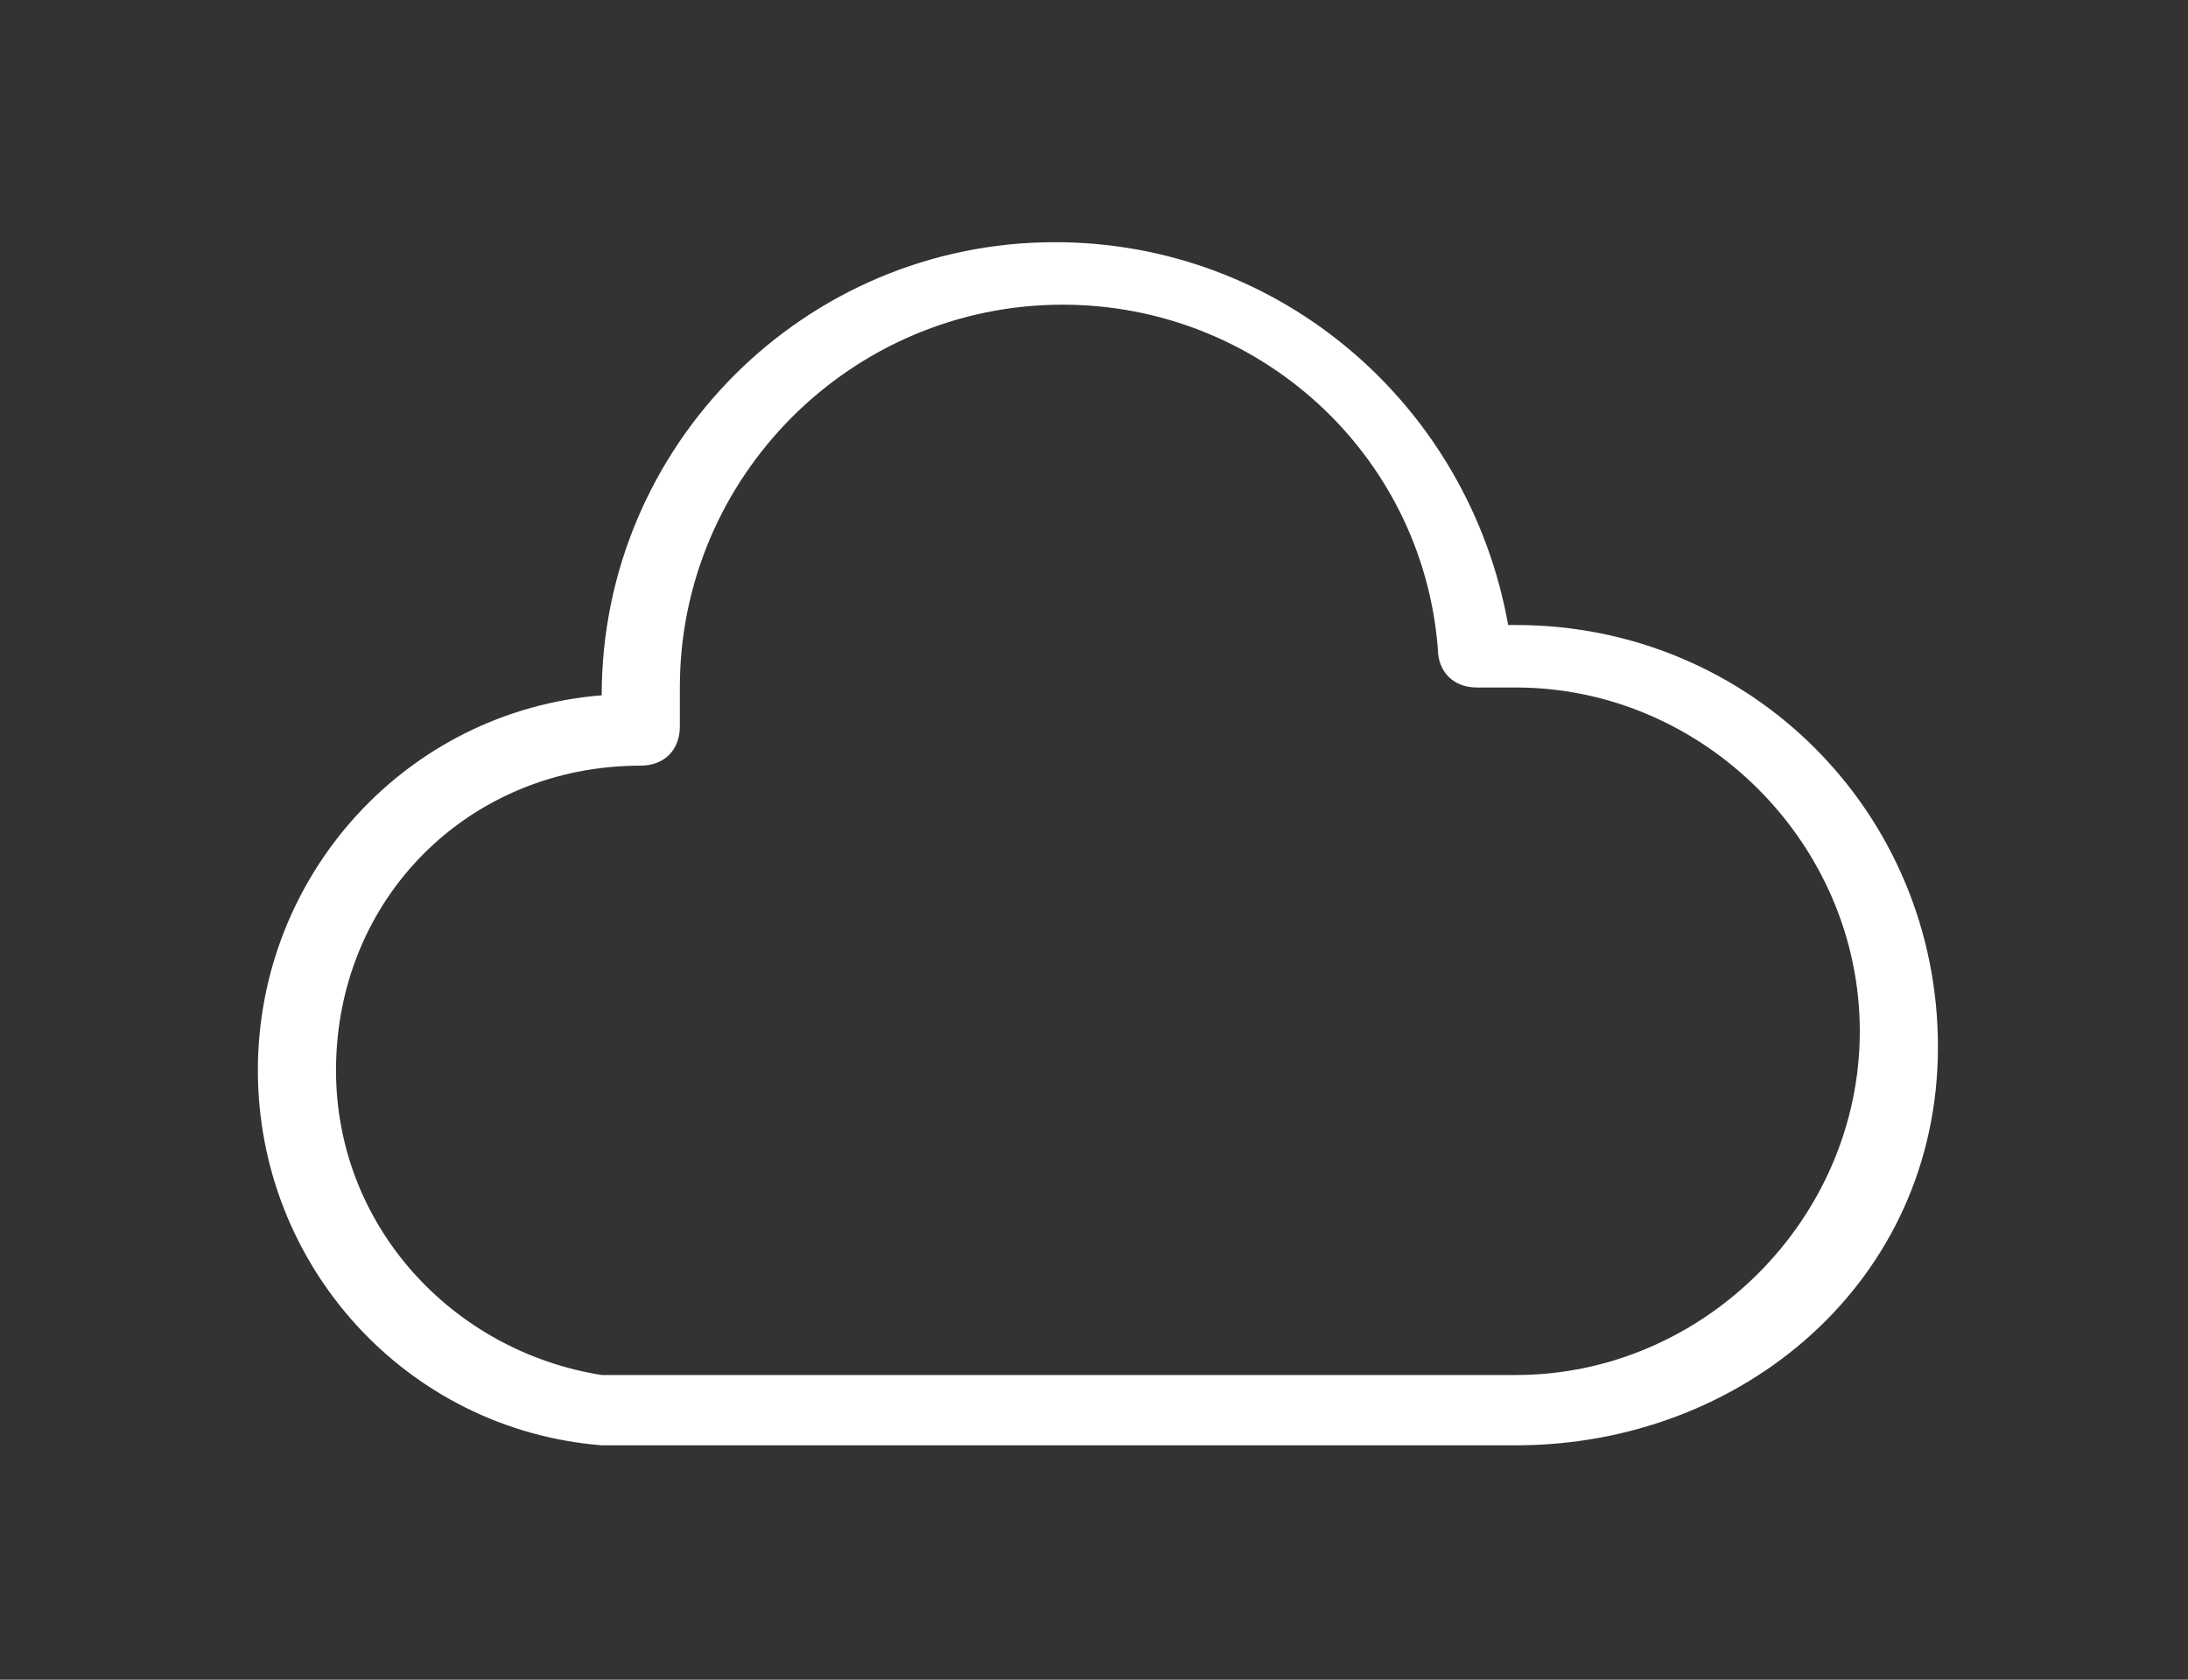 <svg xmlns="http://www.w3.org/2000/svg" viewBox="0 0 28 21.5" enable-background="new 0 0 28 21.5"><rect x="0" y="0" width="28" height="21.5" fill="#333333" stroke="none"/><style type="text/css">.st0{fill:#FFFFFF;}</style><path class="st0" d="M19.4 18.5H7.7c-2.5-.2-4.4-2.3-4.4-4.8s1.9-4.6 4.4-4.8c0-3.2 2.6-5.8 5.8-5.8 2.9 0 5.3 2.1 5.8 4.9h.1c3 0 5.4 2.4 5.4 5.4s-2.5 5.1-5.4 5.1zm0-9.7h-.5c-.3 0-.5-.2-.5-.5-.2-2.5-2.3-4.4-4.8-4.4-2.7 0-4.9 2.2-4.9 4.9v.5c0 .3-.2.5-.5.5-2.2 0-3.9 1.7-3.9 3.9 0 2 1.5 3.6 3.4 3.9h11.7c2.4 0 4.4-2 4.4-4.4s-2-4.4-4.4-4.4z"/></svg>